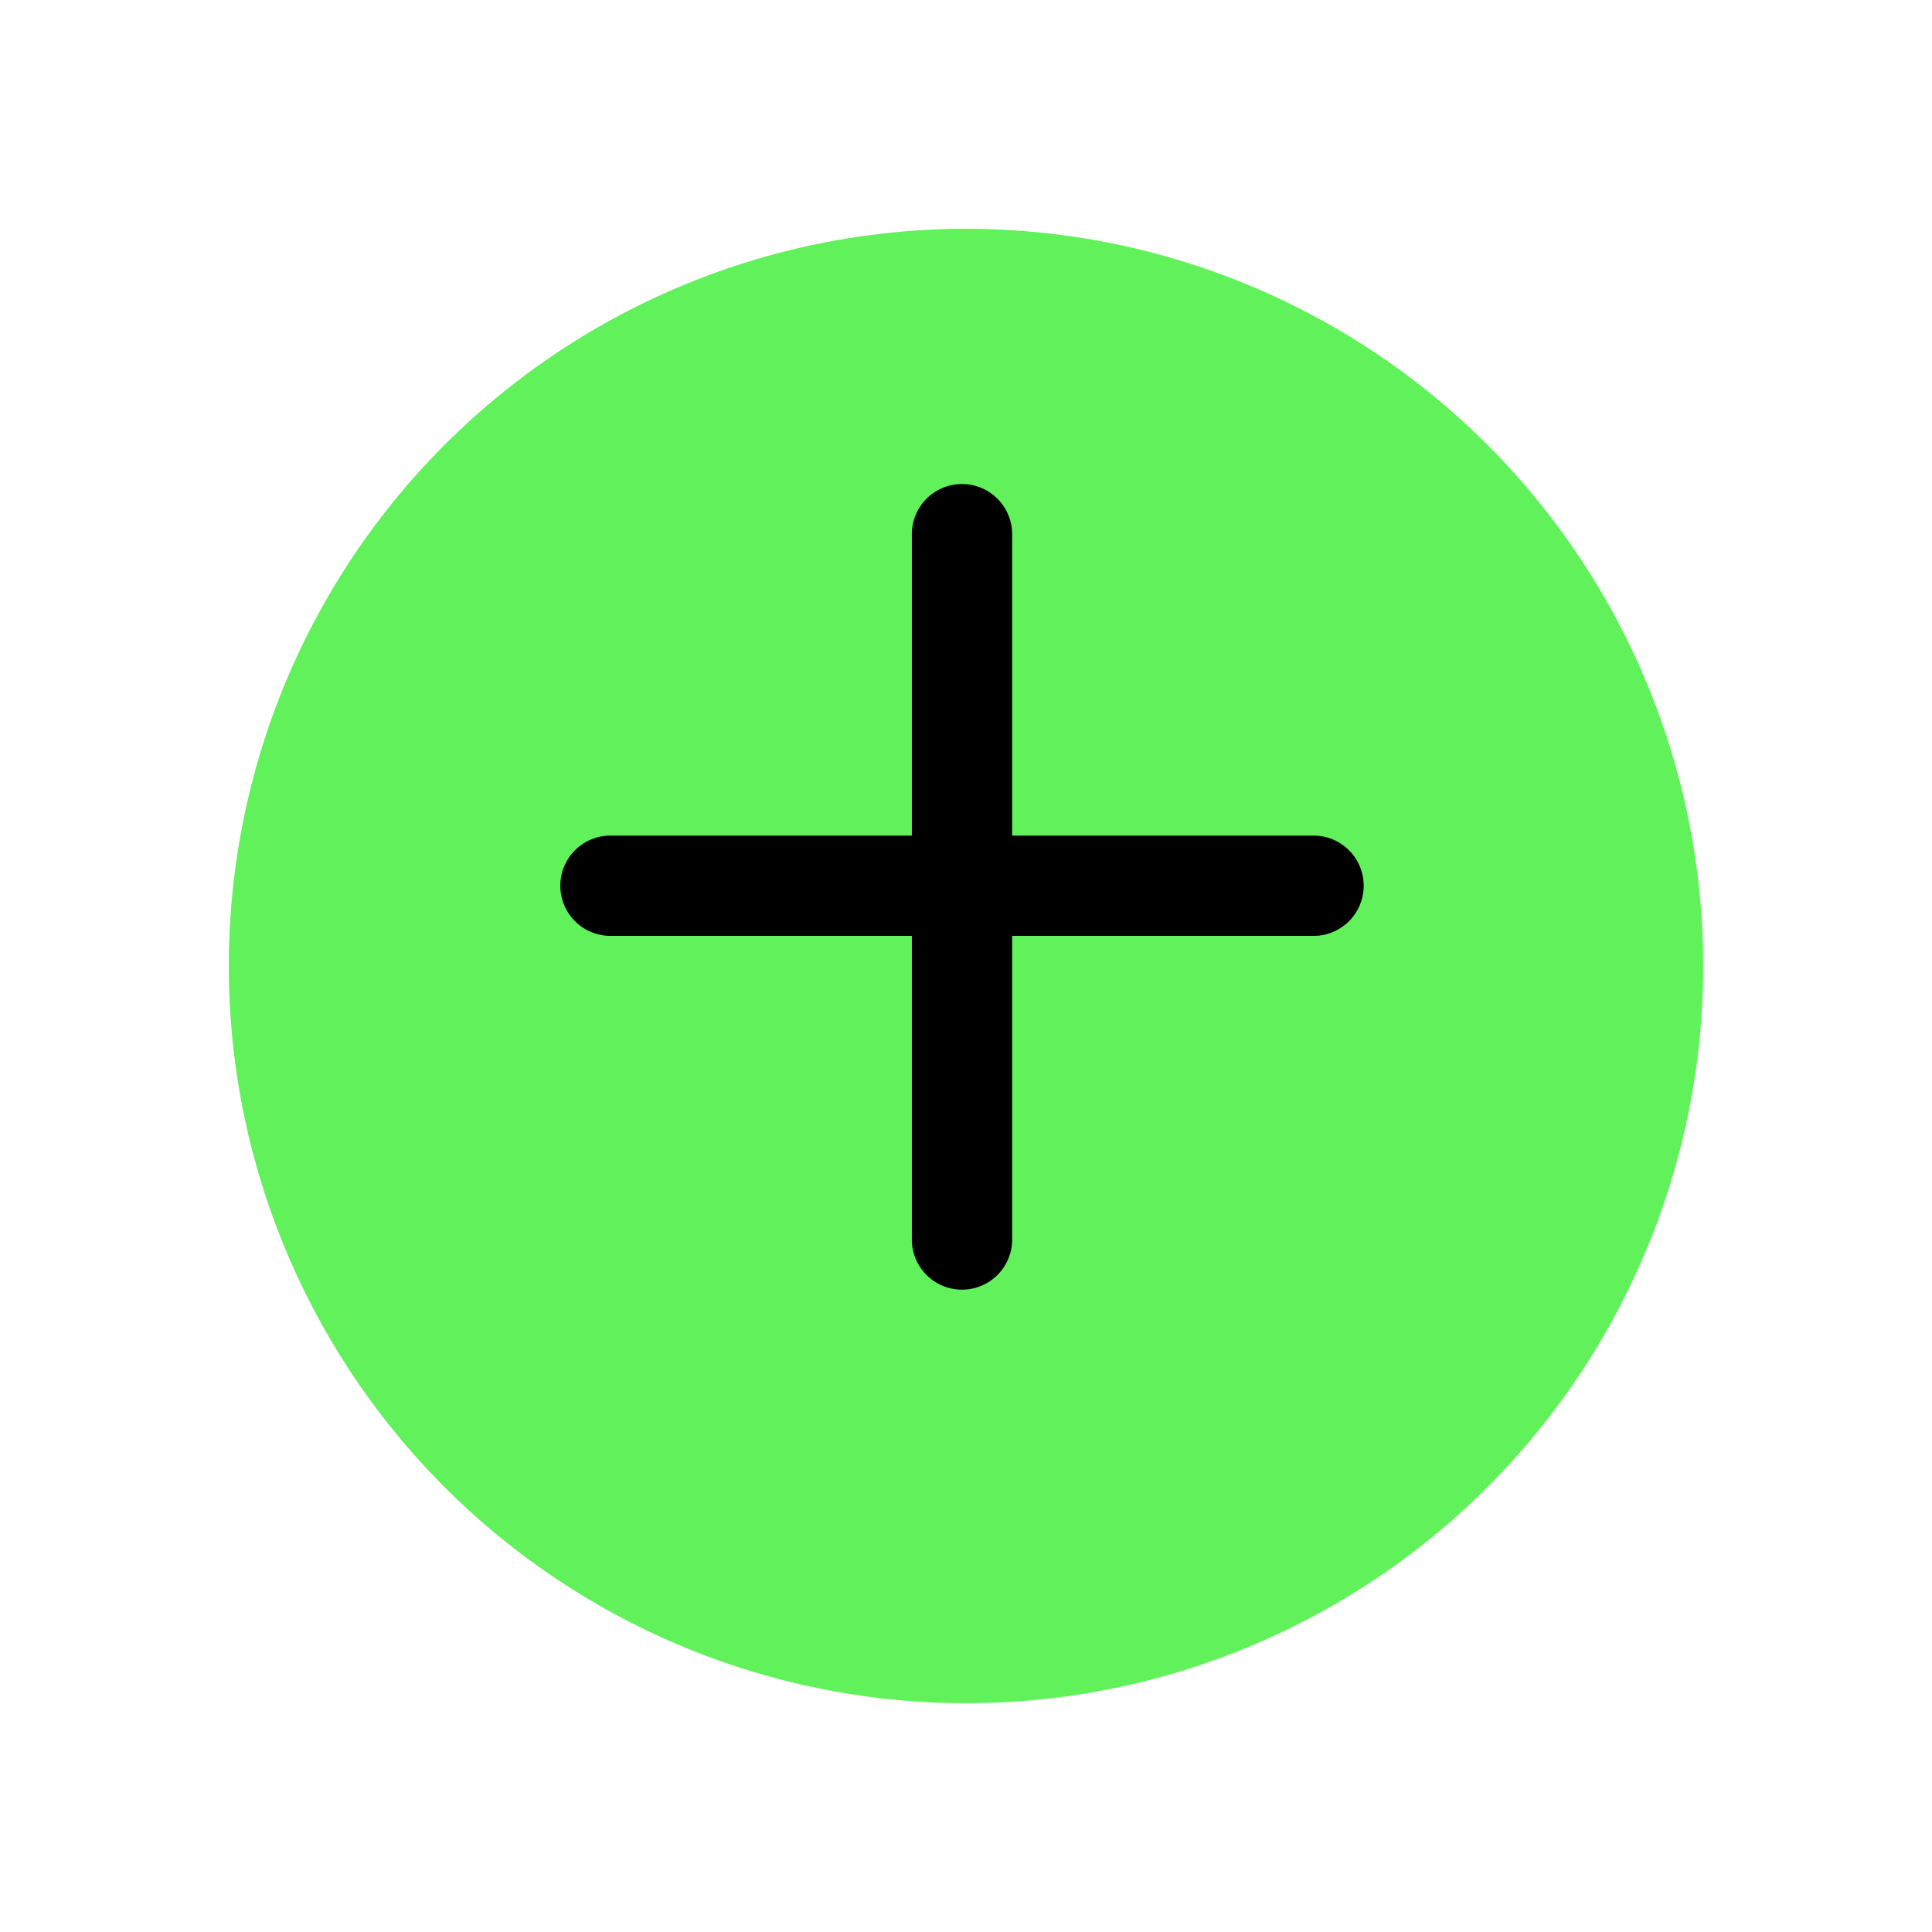 <svg xmlns="http://www.w3.org/2000/svg" xmlns:xlink="http://www.w3.org/1999/xlink" width="76" height="76" viewBox="0 0 76 76"><defs><style>.a{fill:#61f25b;}.b{filter:url(#a);}</style><filter id="a" x="0" y="0" width="76" height="76" filterUnits="userSpaceOnUse"><feOffset dy="3" input="SourceAlpha"/><feGaussianBlur stdDeviation="3" result="b"/><feFlood flood-opacity="0.161"/><feComposite operator="in" in2="b"/><feComposite in="SourceGraphic"/></filter></defs><g transform="translate(-1653 -52)"><g class="b" transform="matrix(1, 0, 0, 1, 1653, 52)"><circle class="a" cx="29" cy="29" r="29" transform="translate(9 6)"/></g><path d="M38.677,22.835H26.78v-11.9a1.973,1.973,0,0,0-3.945,0v11.9h-11.9a1.973,1.973,0,0,0,0,3.945h11.9v11.9a1.973,1.973,0,1,0,3.945,0V26.78h11.9a1.973,1.973,0,0,0,0-3.945Z" transform="translate(1666.035 62.035)"/></g></svg>